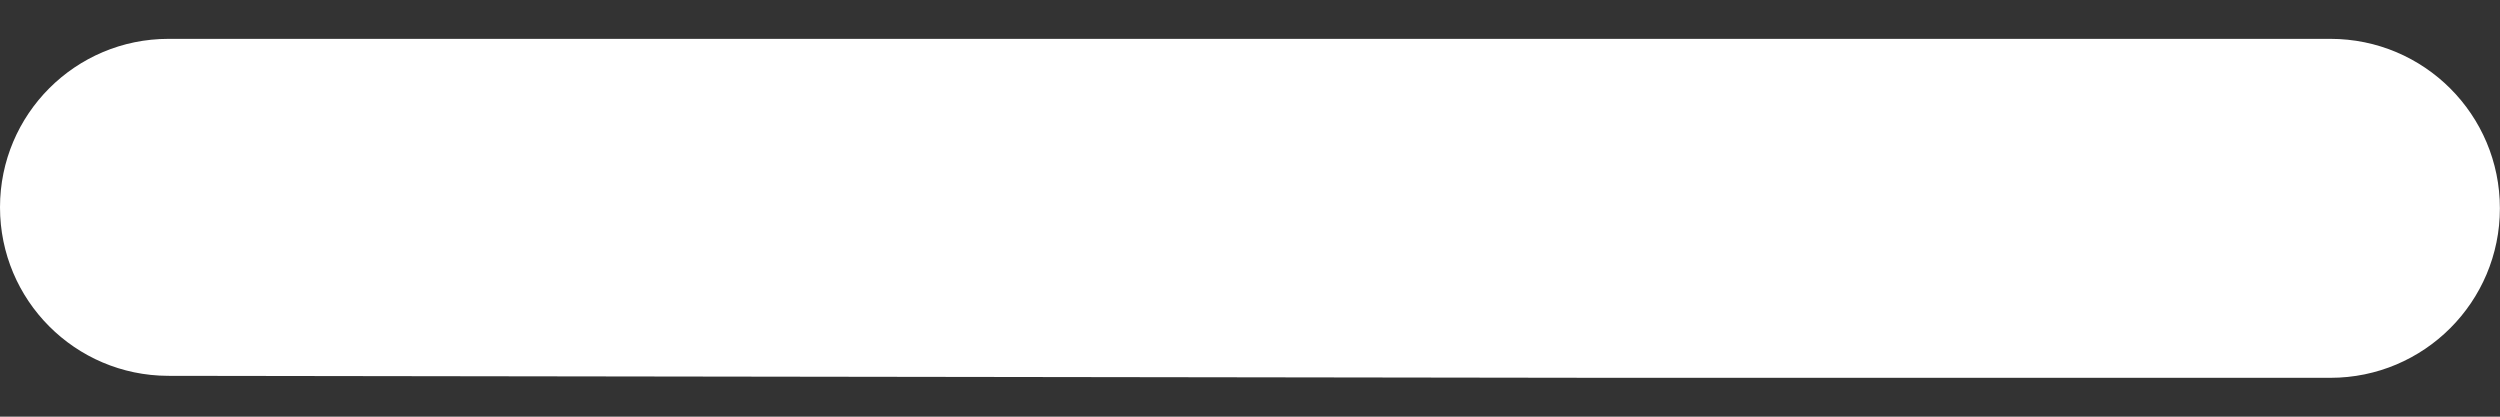 <svg width="24" height="4" viewBox="0 0 24 4" fill="none" xmlns="http://www.w3.org/2000/svg">
<rect x="0" y="0" width="24" height="4" fill="#333333" stroke="none"/>
<path d="M0 1.99C3.9047e-08 1.097 0.724 0.373 1.617 0.373L22.372 0.373C23.271 0.373 23.999 1.101 23.999 2C23.999 2.898 23.271 3.627 22.372 3.627H15.457L1.613 3.608C0.721 3.605 -3.89723e-08 2.882 0 1.99Z" fill="white"/>
</svg>
